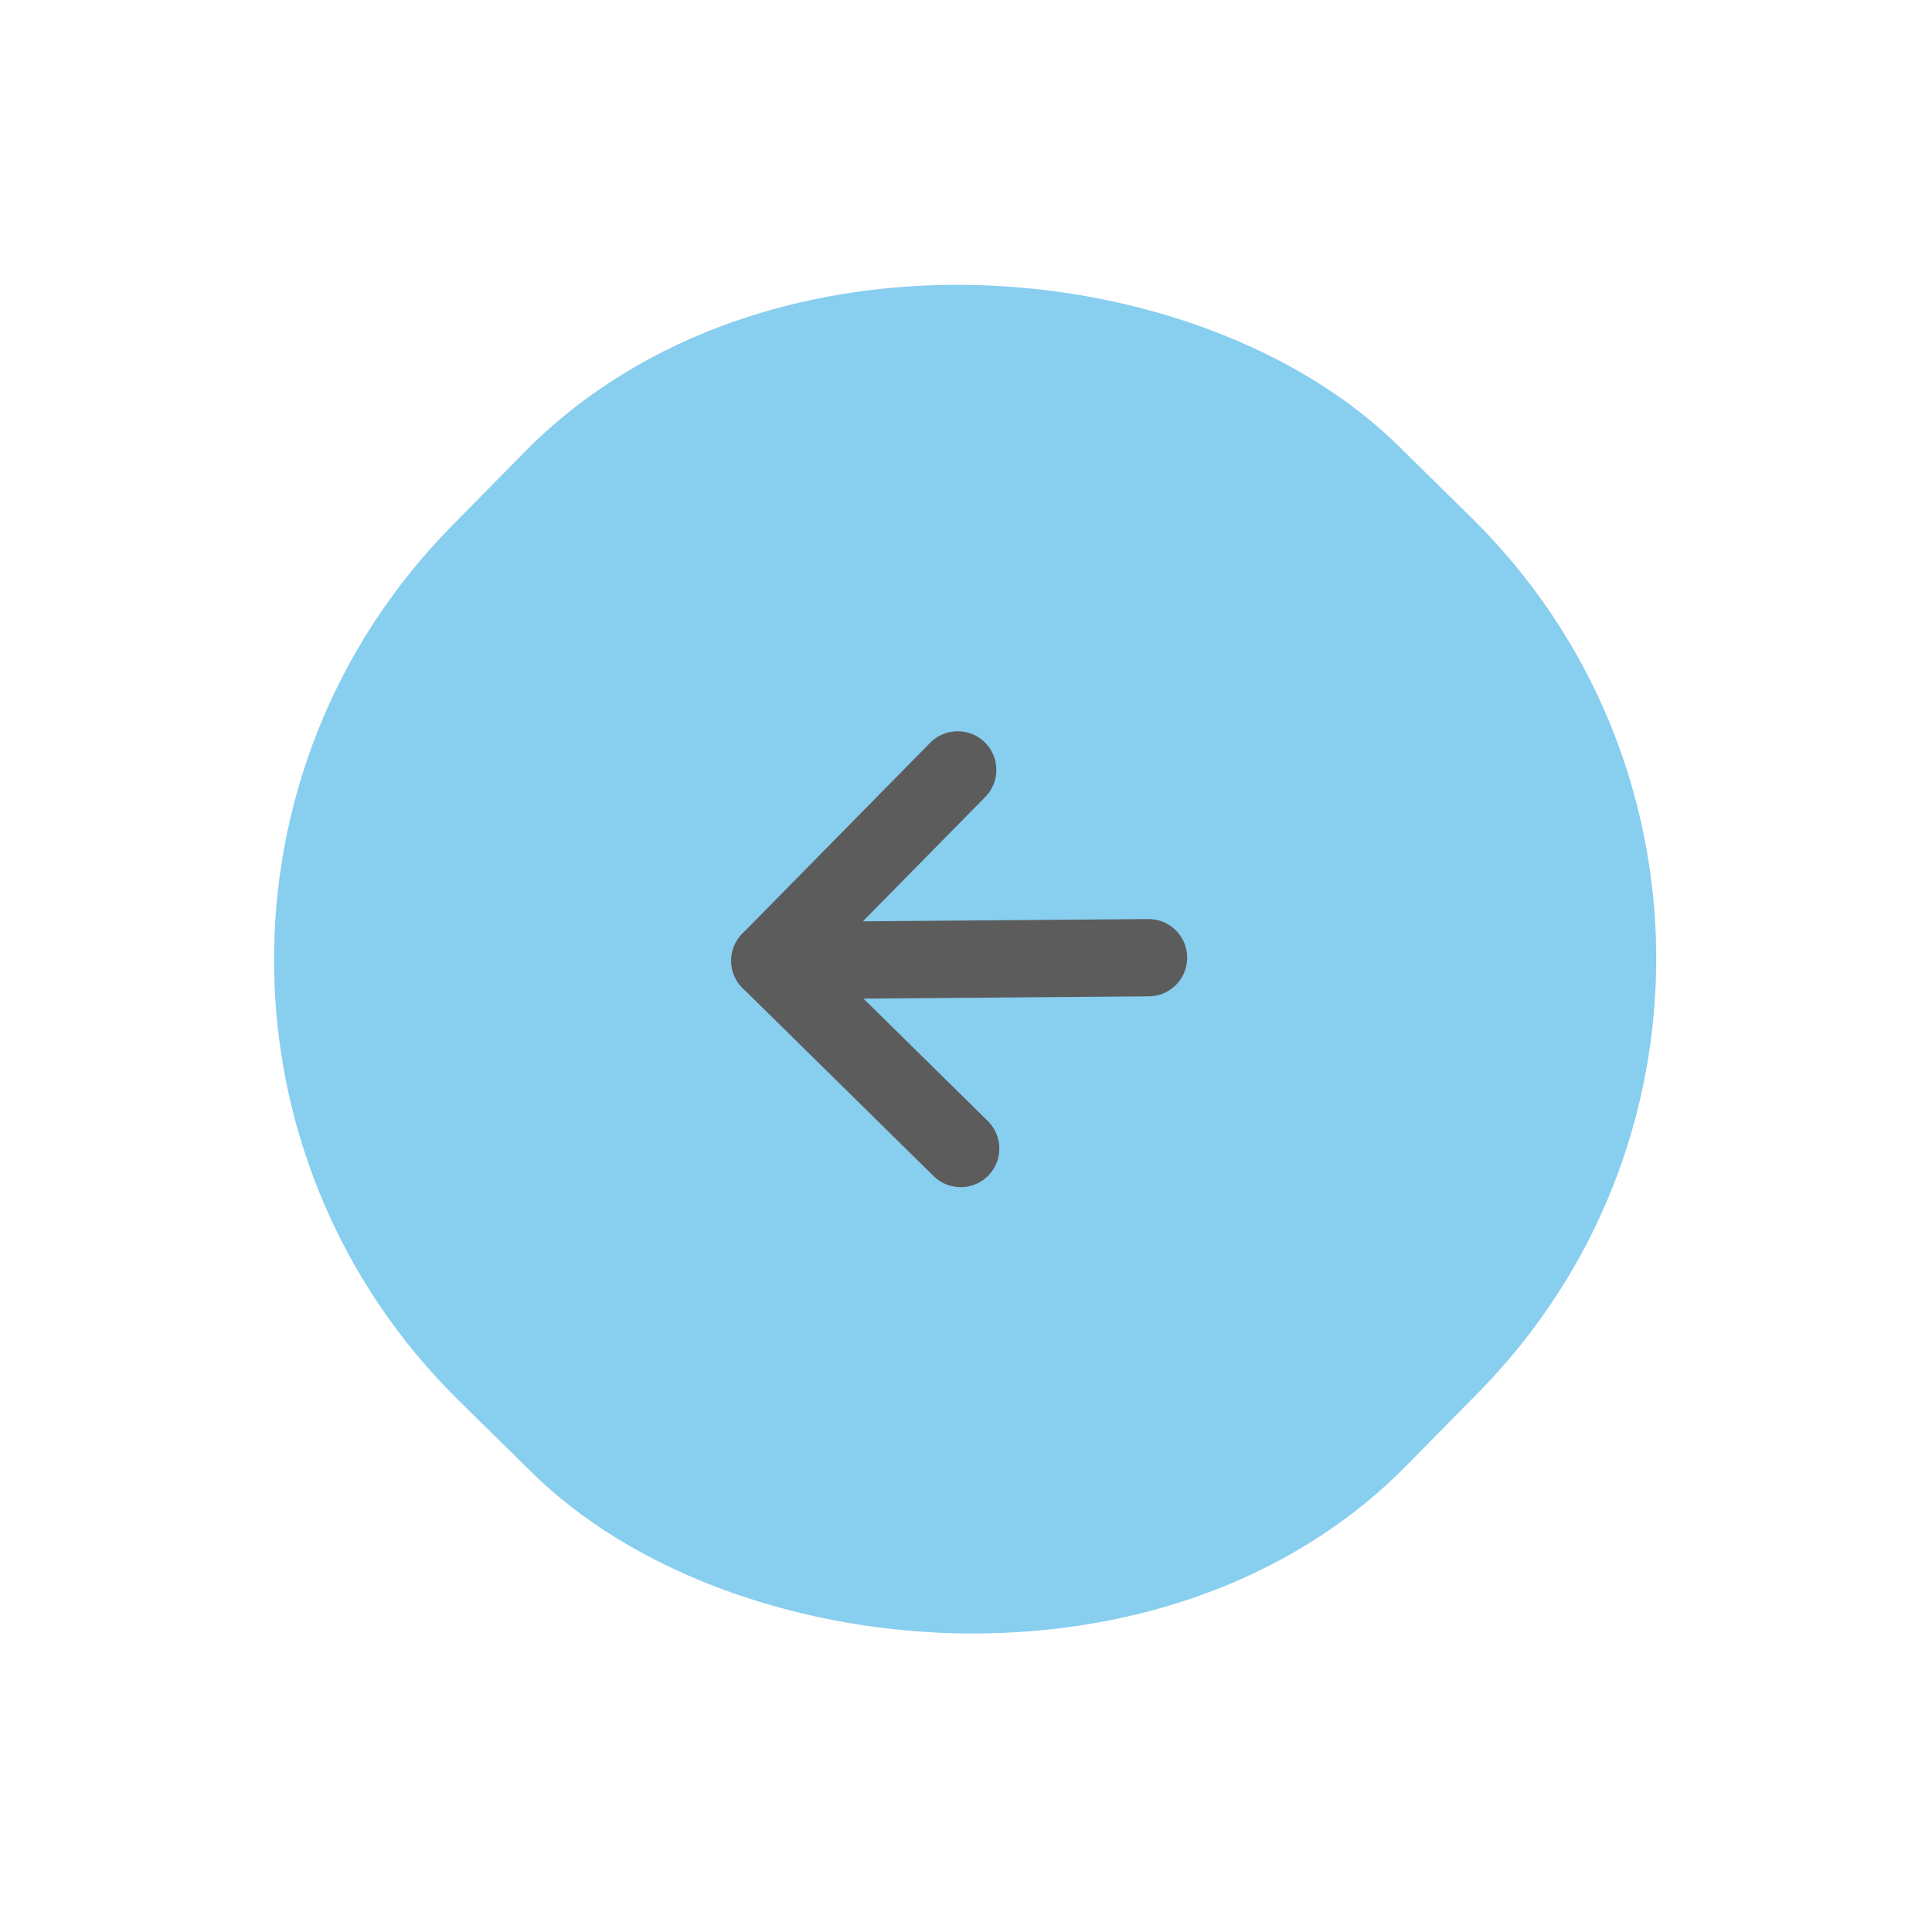 <svg width="75" height="75" viewBox="0 0 75 75" fill="none" xmlns="http://www.w3.org/2000/svg">
<rect x="74.235" y="36.944" width="52" height="52" rx="24" transform="rotate(134.547 74.235 36.944)" fill="#88CEEF"/>
<path d="M44.586 37.178L29.887 37.295" stroke="#5C5C5C" stroke-width="3" stroke-linecap="round" stroke-linejoin="round"/>
<path d="M37.294 44.586L29.887 37.295L37.178 29.887" stroke="#5C5C5C" stroke-width="3" stroke-linecap="round" stroke-linejoin="round"/>
</svg>
